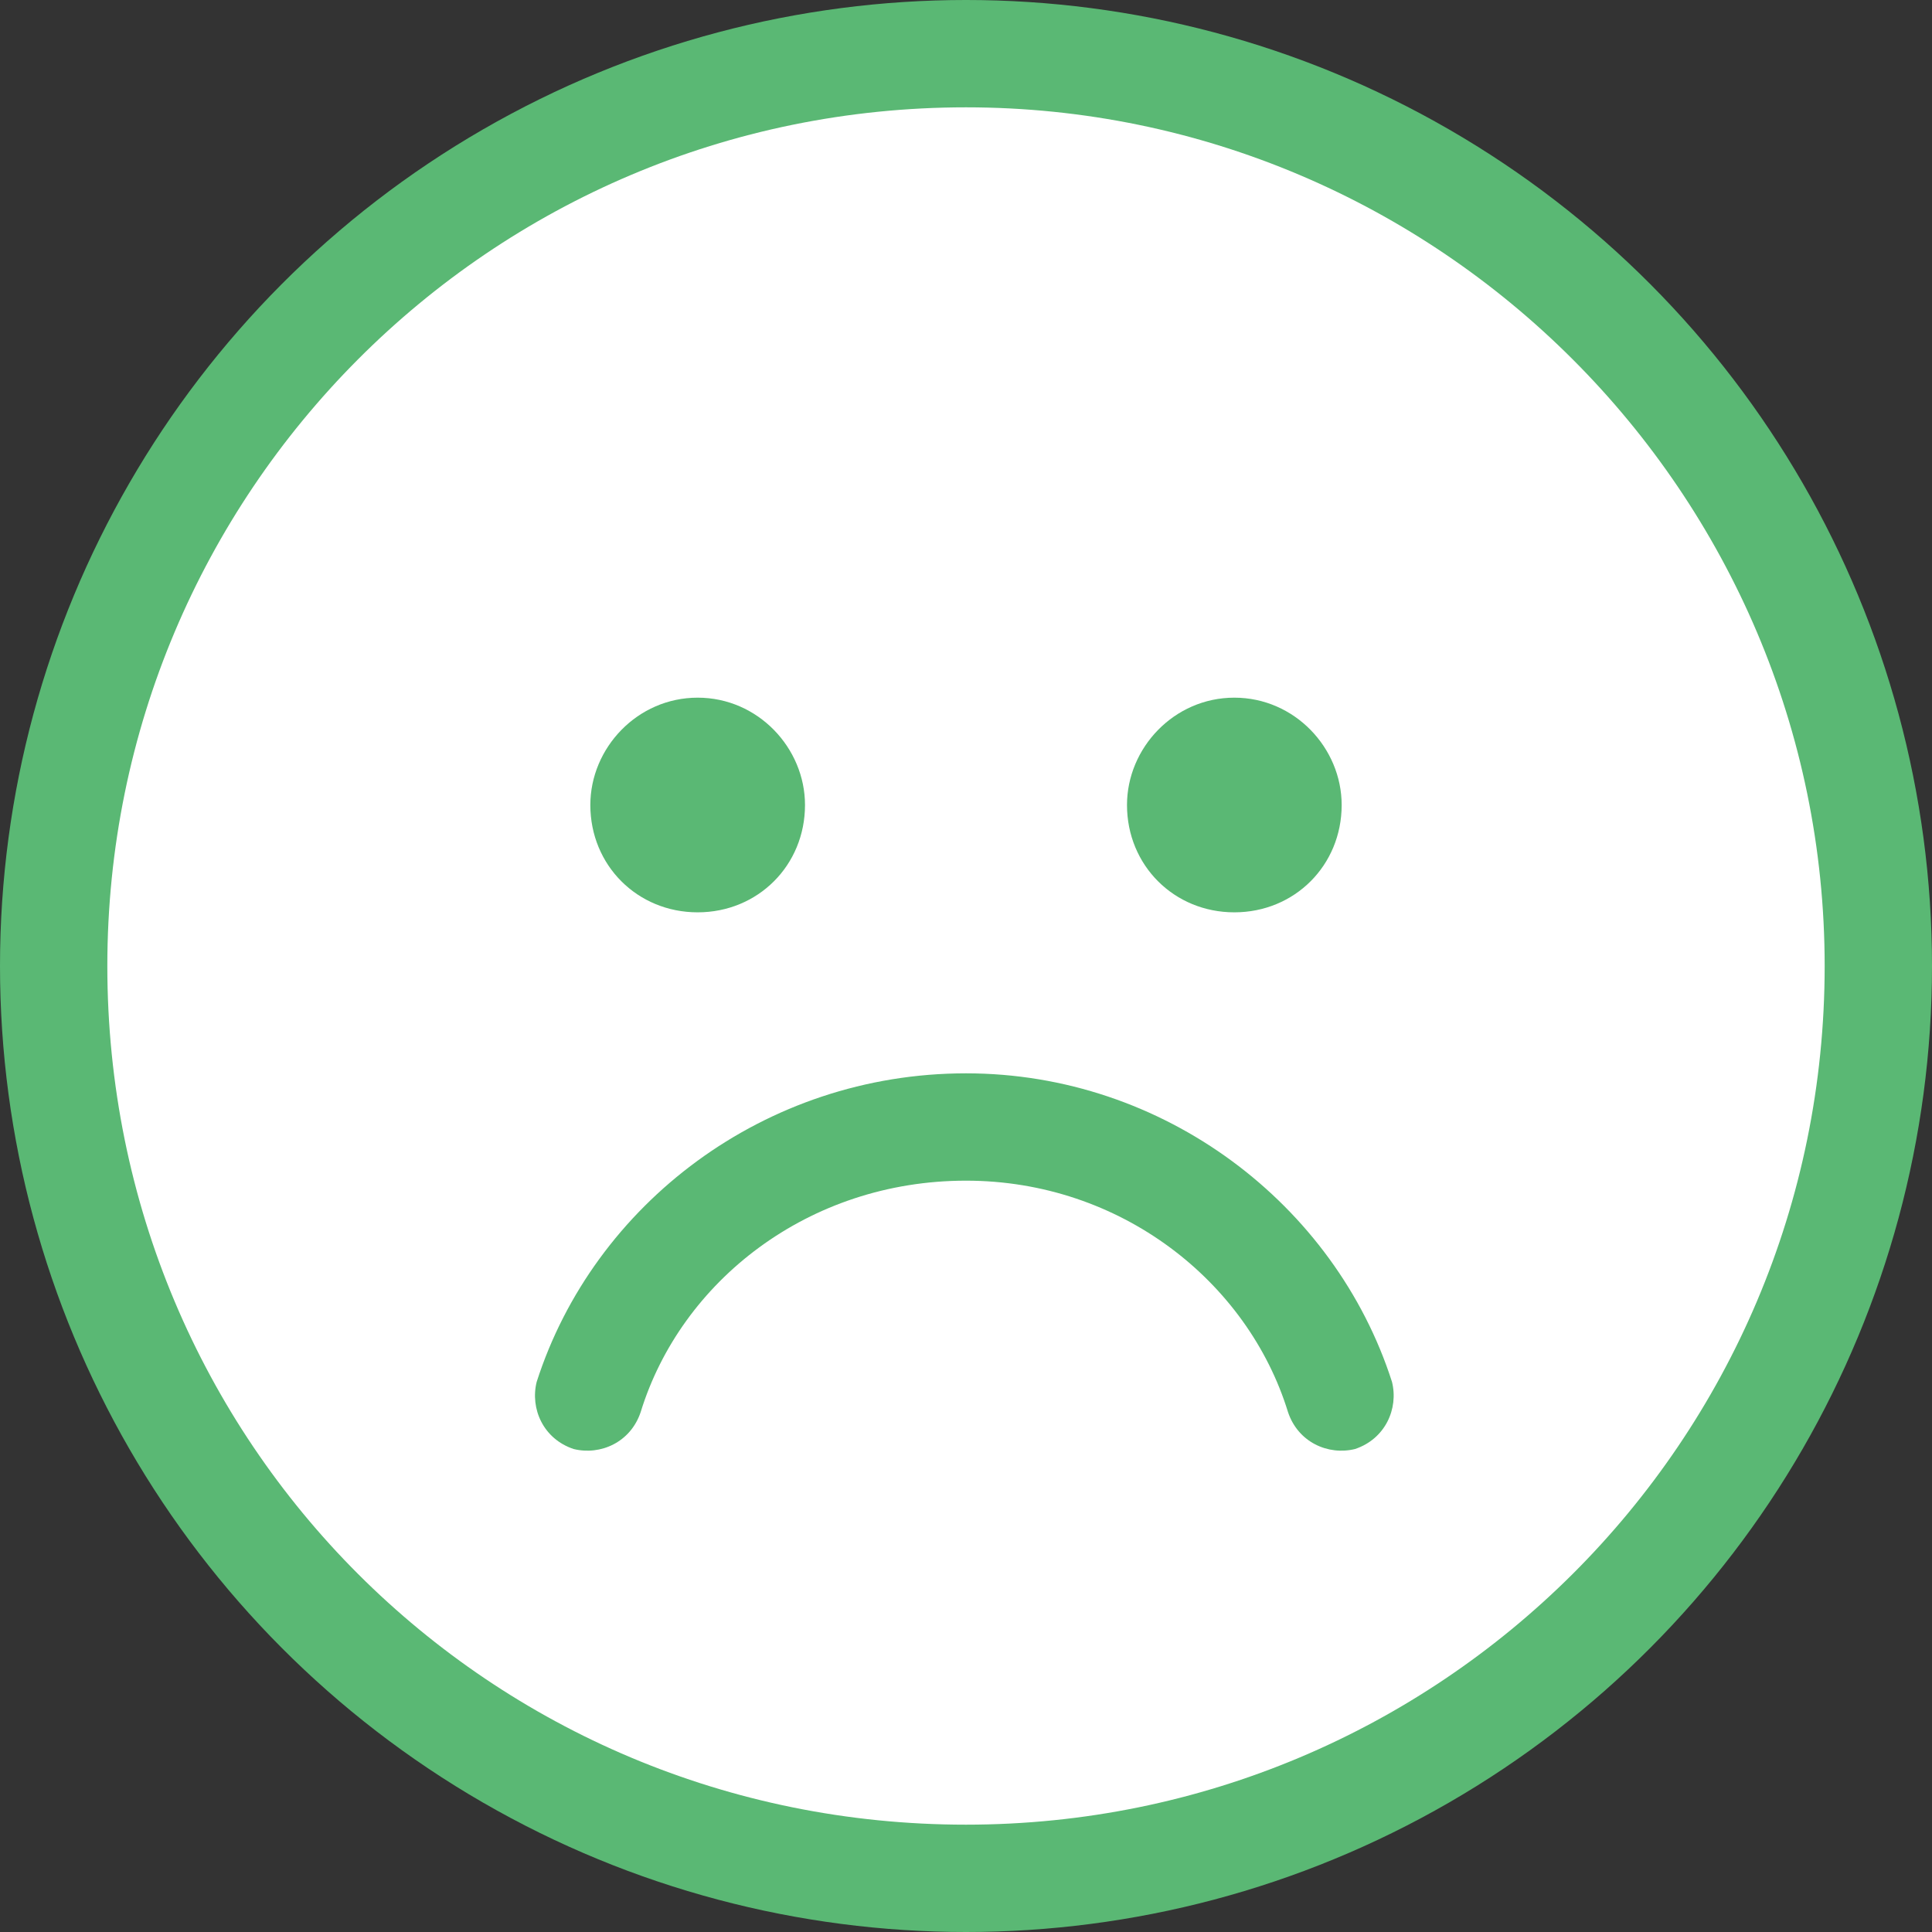 <svg width="18" height="18" viewBox="0 0 18 18" fill="none" xmlns="http://www.w3.org/2000/svg">
<rect x="0" y="0" width="18" height="18" fill="#333333" stroke="none"/>
<circle cx="9" cy="9" r="9" fill="#5AB874"/>
<path d="M1 9C1 4.594 4.562 1 9 1C13.406 1 17 4.594 17 9C17 13.438 13.406 17 9 17C4.562 17 1 13.438 1 9ZM5.969 13.156C6.344 11.938 7.531 11 9 11C10.438 11 11.625 11.938 12 13.156C12.094 13.438 12.375 13.562 12.625 13.5C12.906 13.406 13.031 13.125 12.969 12.875C12.438 11.219 10.844 10 9 10C7.125 10 5.531 11.219 5 12.875C4.938 13.125 5.062 13.406 5.344 13.5C5.594 13.562 5.875 13.438 5.969 13.156ZM6.5 6.5C5.938 6.5 5.5 6.969 5.5 7.5C5.5 8.062 5.938 8.5 6.5 8.5C7.062 8.5 7.5 8.062 7.5 7.5C7.5 6.969 7.062 6.5 6.5 6.5ZM11.5 8.5C12.062 8.5 12.5 8.062 12.5 7.5C12.5 6.969 12.062 6.5 11.5 6.5C10.938 6.5 10.5 6.969 10.5 7.5C10.5 8.062 10.938 8.5 11.5 8.5Z" fill="white"/>
</svg>
